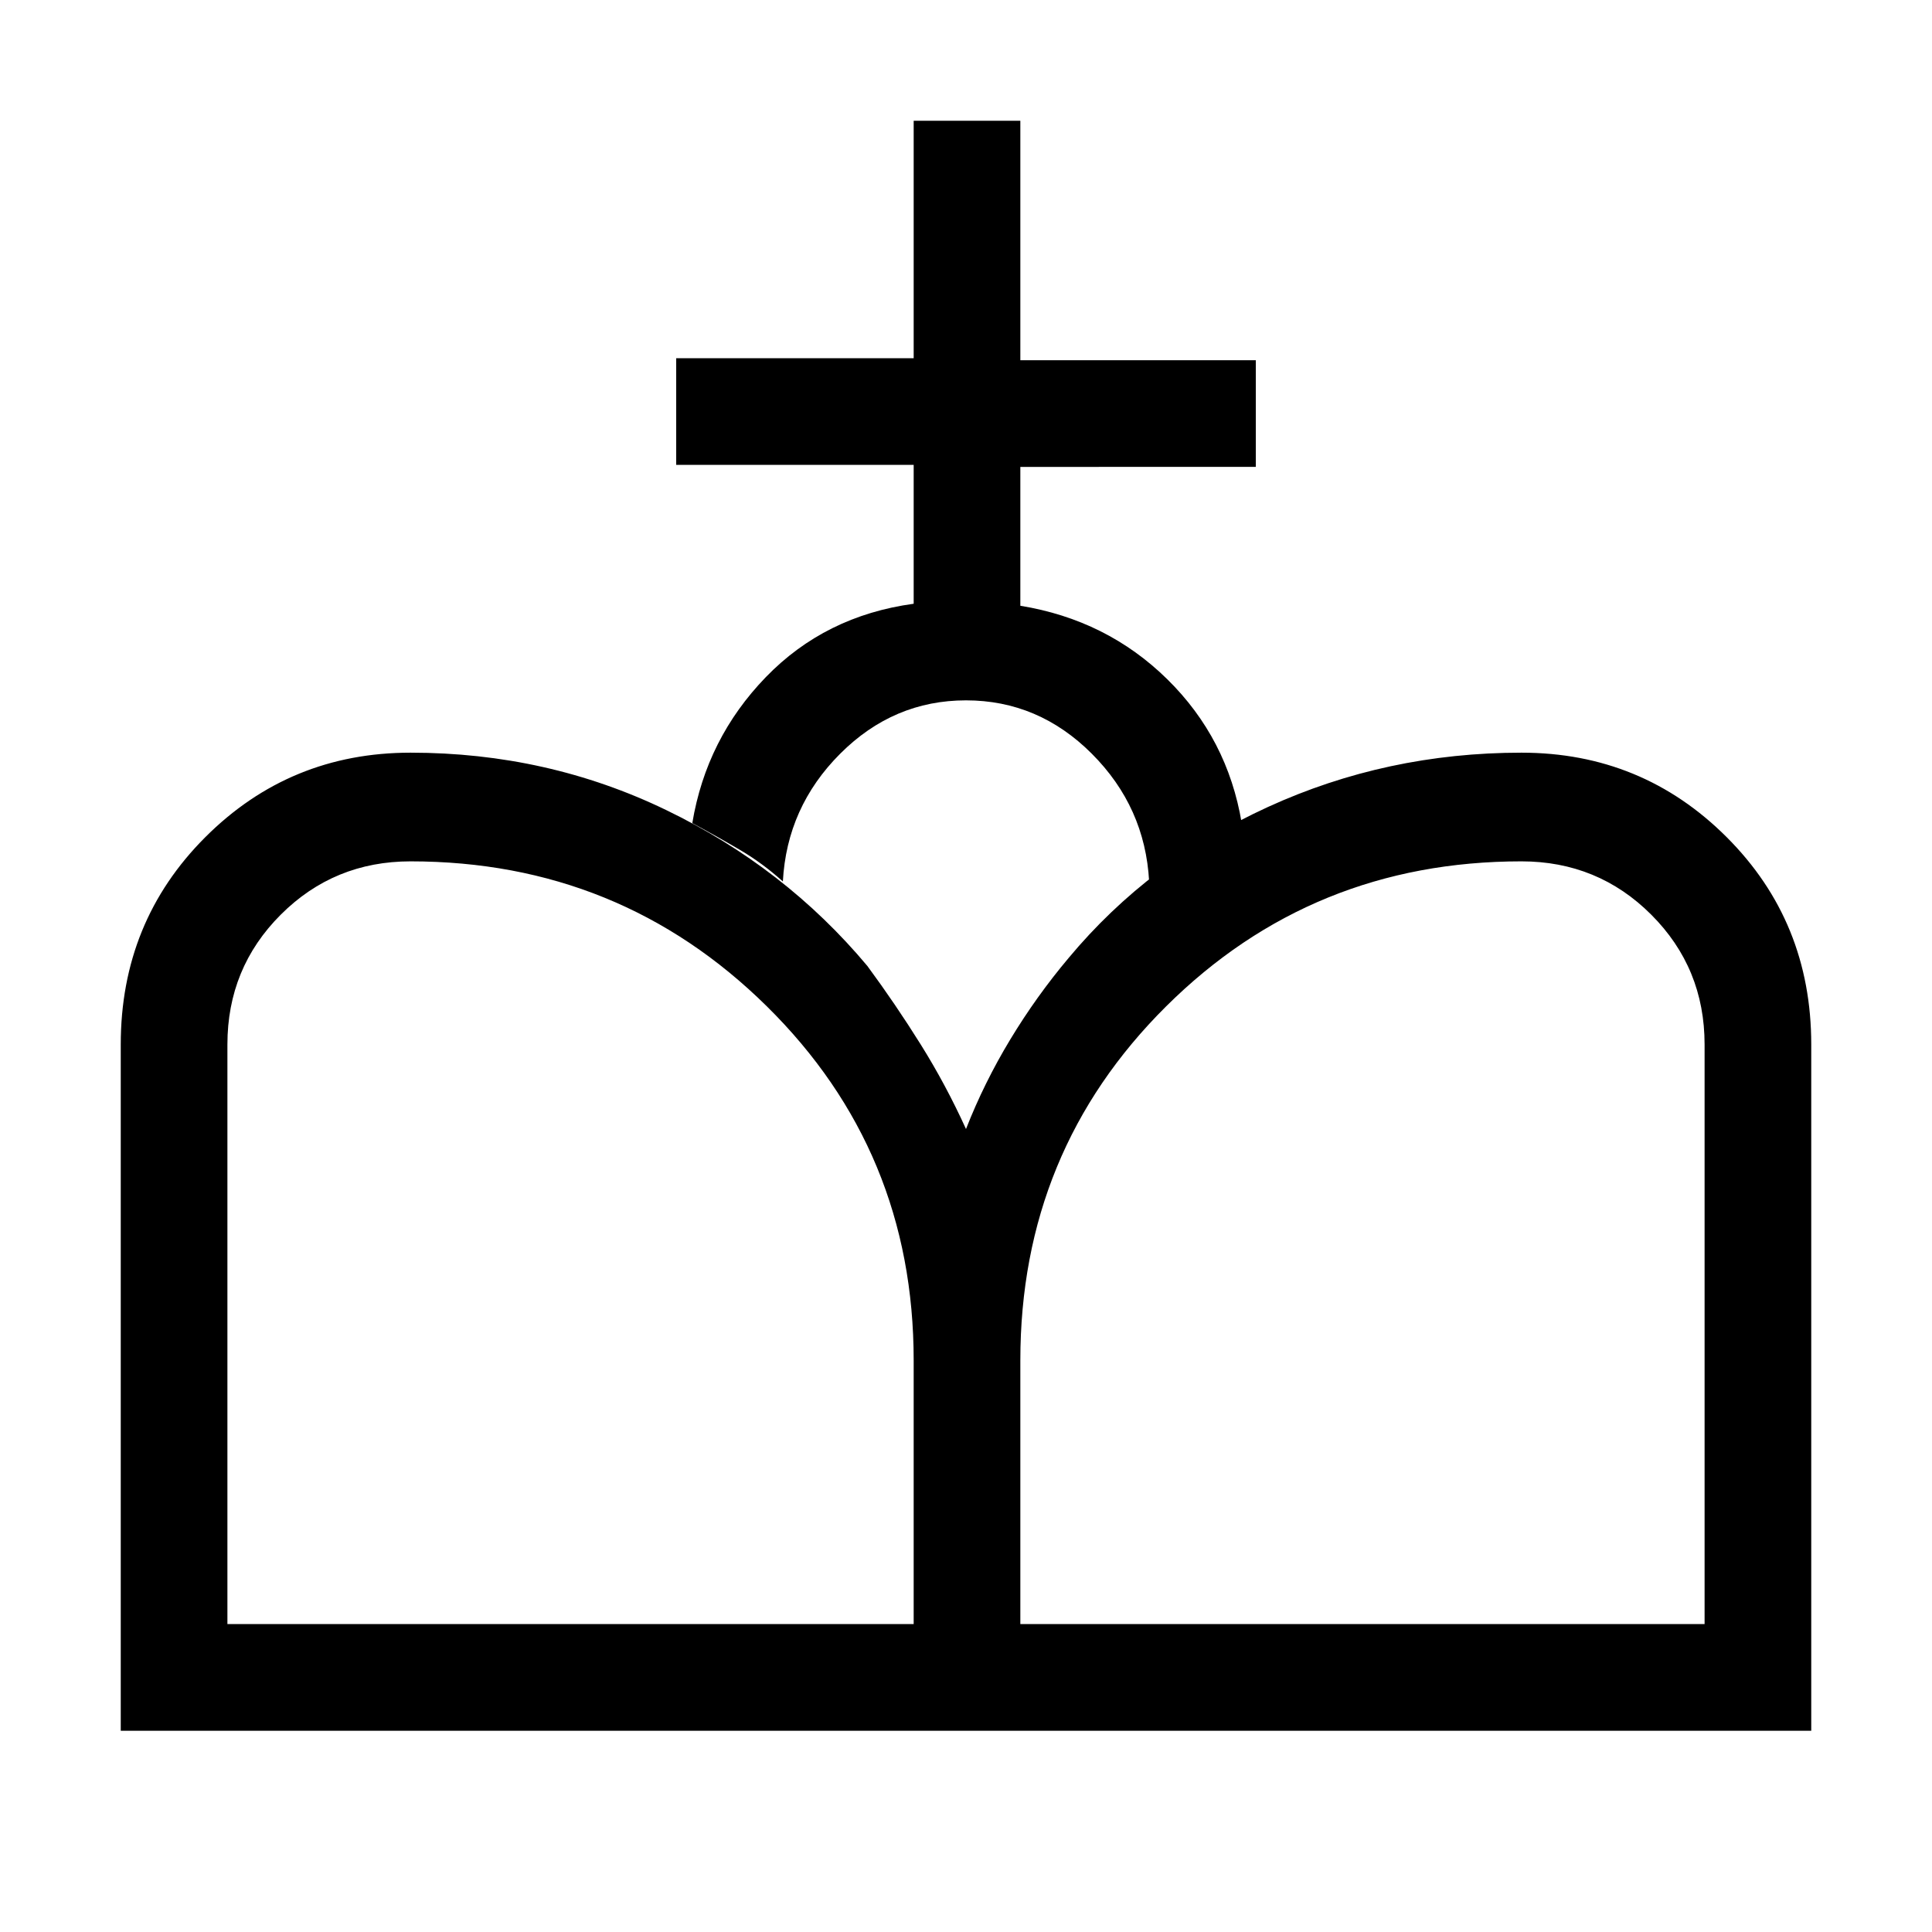 <svg xmlns="http://www.w3.org/2000/svg" height="24" viewBox="0 -960 960 960" width="24"><path d="M480-100v-299q9-23 22-44.5t29-40.5q40-48 99-75t126-27q60 0 102 42t42 103v341H480Zm-420 0v-341q0-61 42-103t102-42q68 0 127 28.5T431-480q14 19 26.5 39t22.5 42v299H60Zm53-53h341v-131q0-104-73-176t-177-72q-38 0-64.5 26.5T113-441v288Zm394 0h340v-288q0-38-26.5-64.5T756-532q-104 0-176.5 72T507-284v131Zm-53-507v-69H336v-53h118v-118h53v119h117v53H507v69q43 7 73 36.5t37 71.5q-12 7-24.5 13.5T571-522q-2-37-28.5-63.5T480-612q-36 0-62.5 26.5T389-522q-10-9-21-15.5T344-551q7-42 36.5-72.5T454-660Z"/></svg>